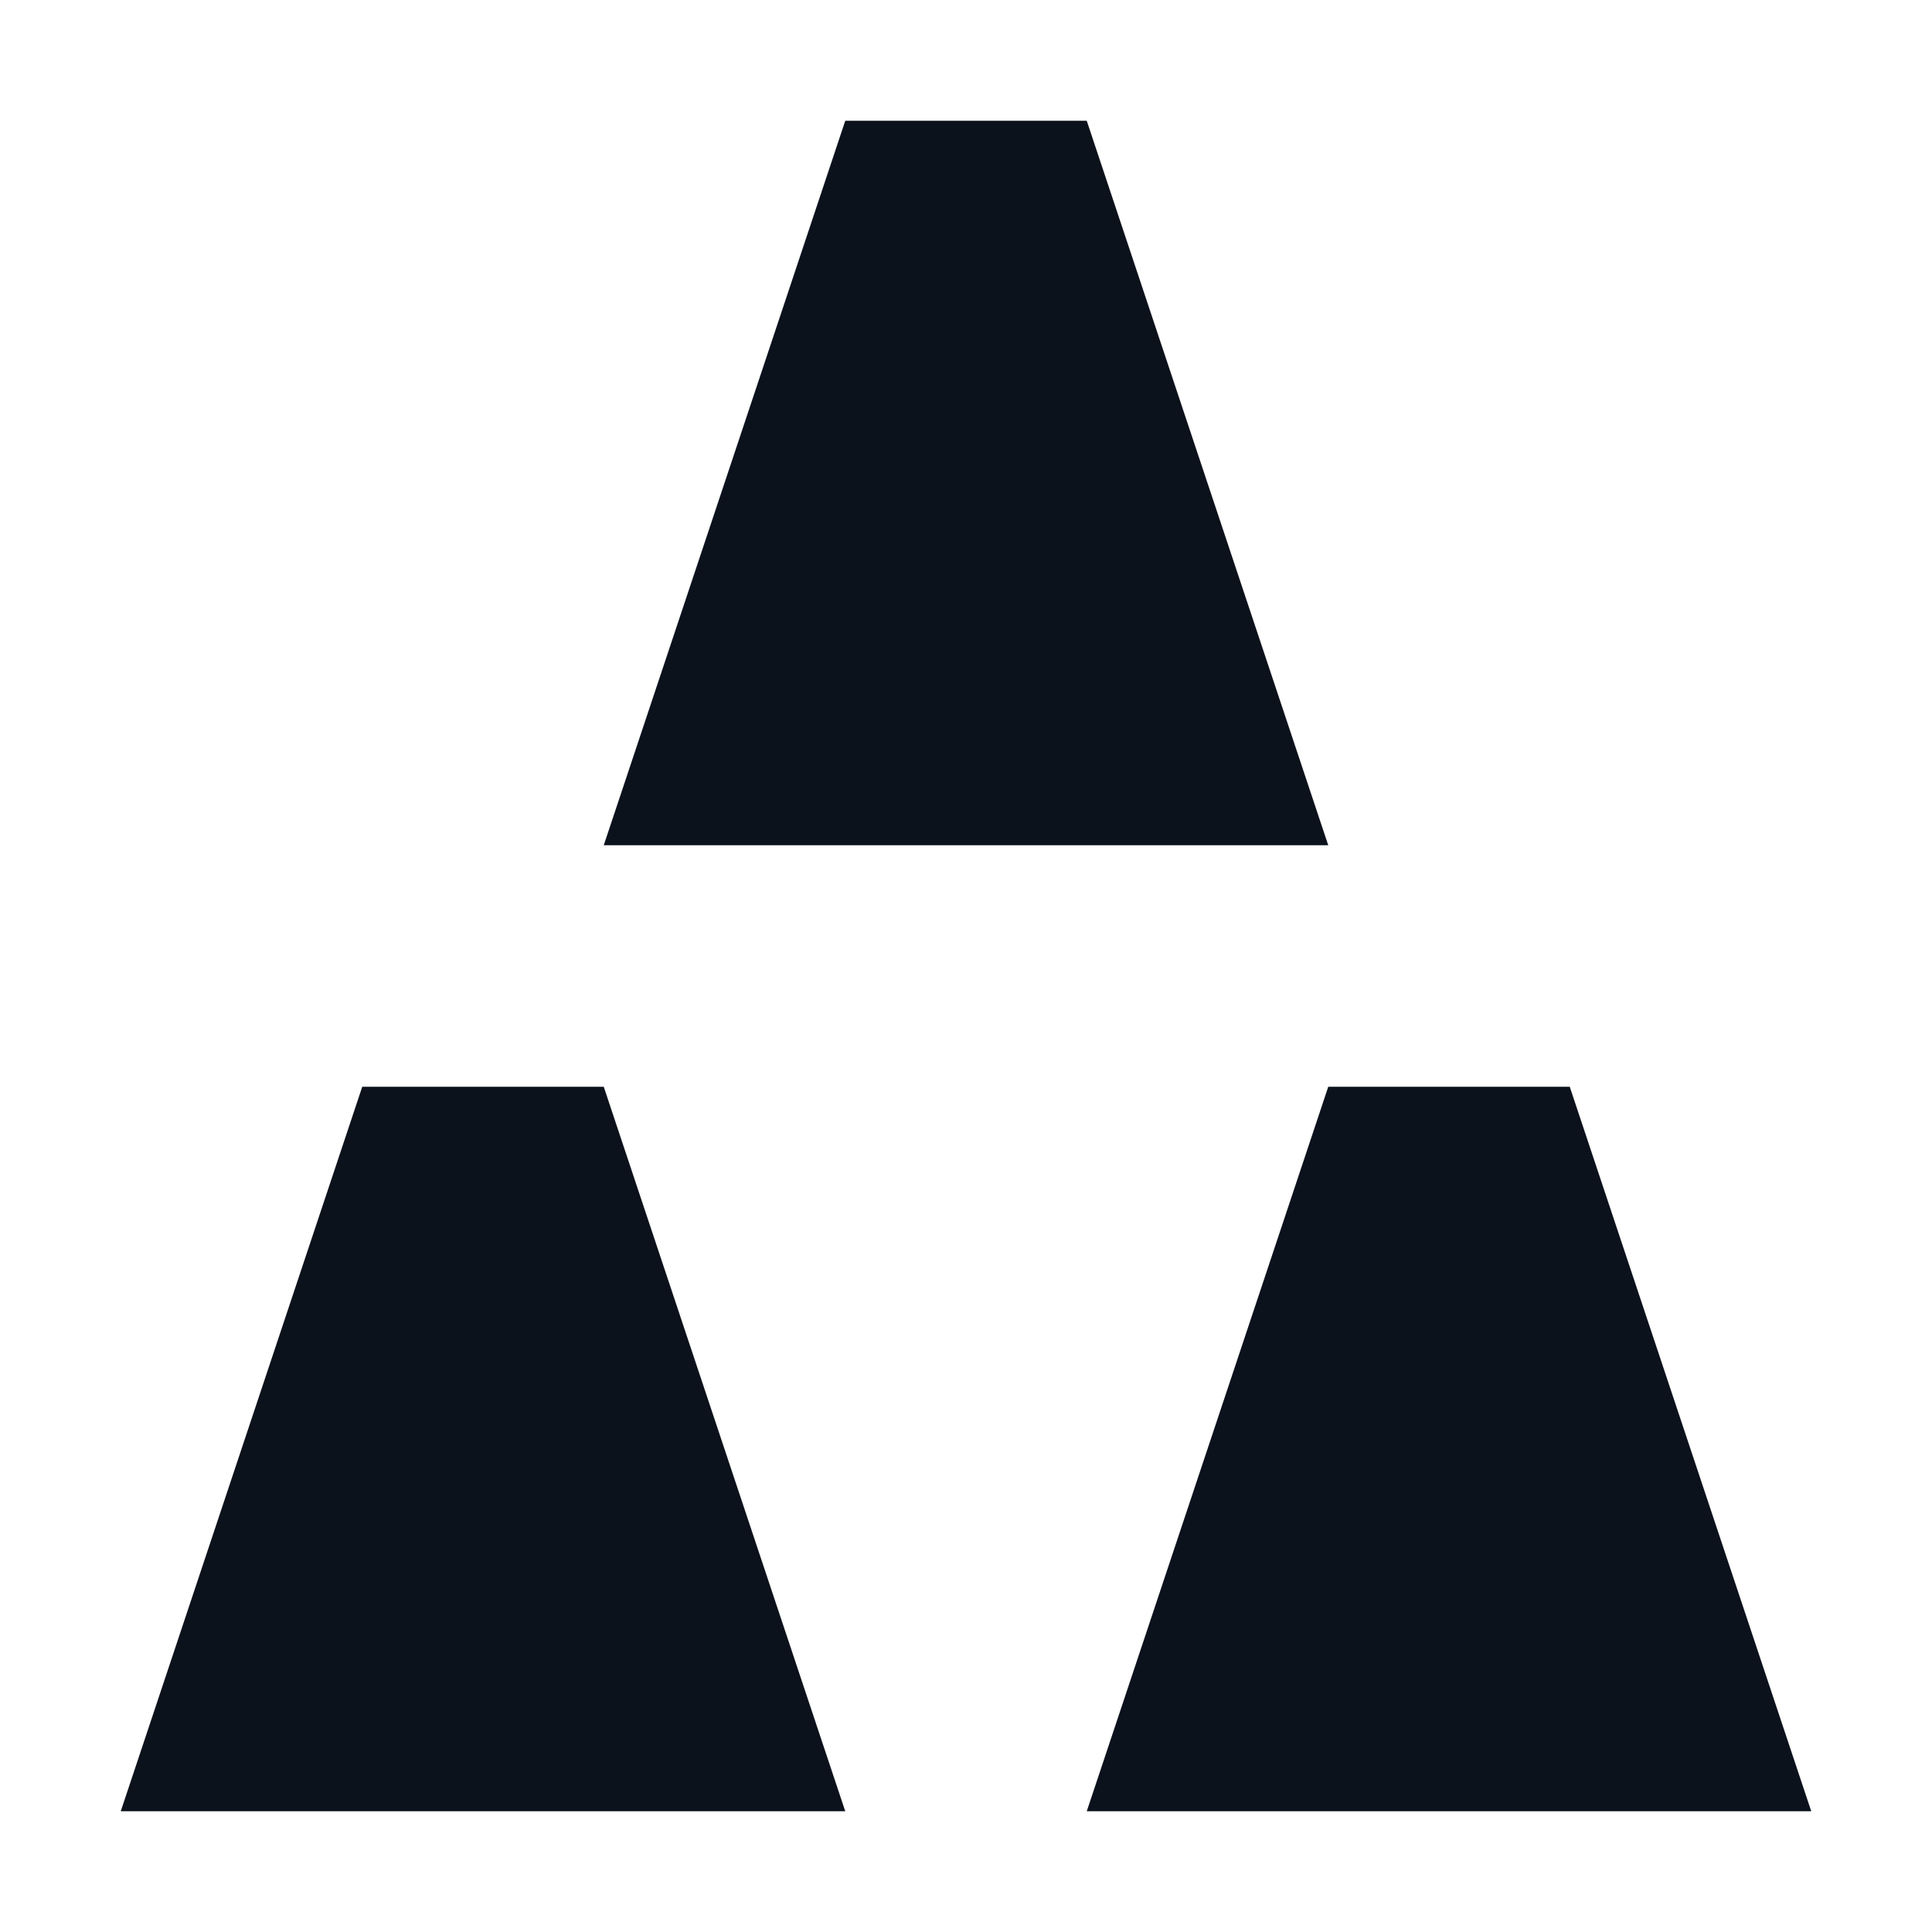 <svg width="16" height="16" viewBox="0 0 16 16" fill="none" xmlns="http://www.w3.org/2000/svg">
<path d="M7 1H9L11 7H5L7 1Z" fill="#0C121C"/>
<path d="M3 9H5L7 15H1L3 9Z" fill="#0C121C"/>
<path d="M11 9H13L15 15H9L11 9Z" fill="#0C121C"/>
</svg>

